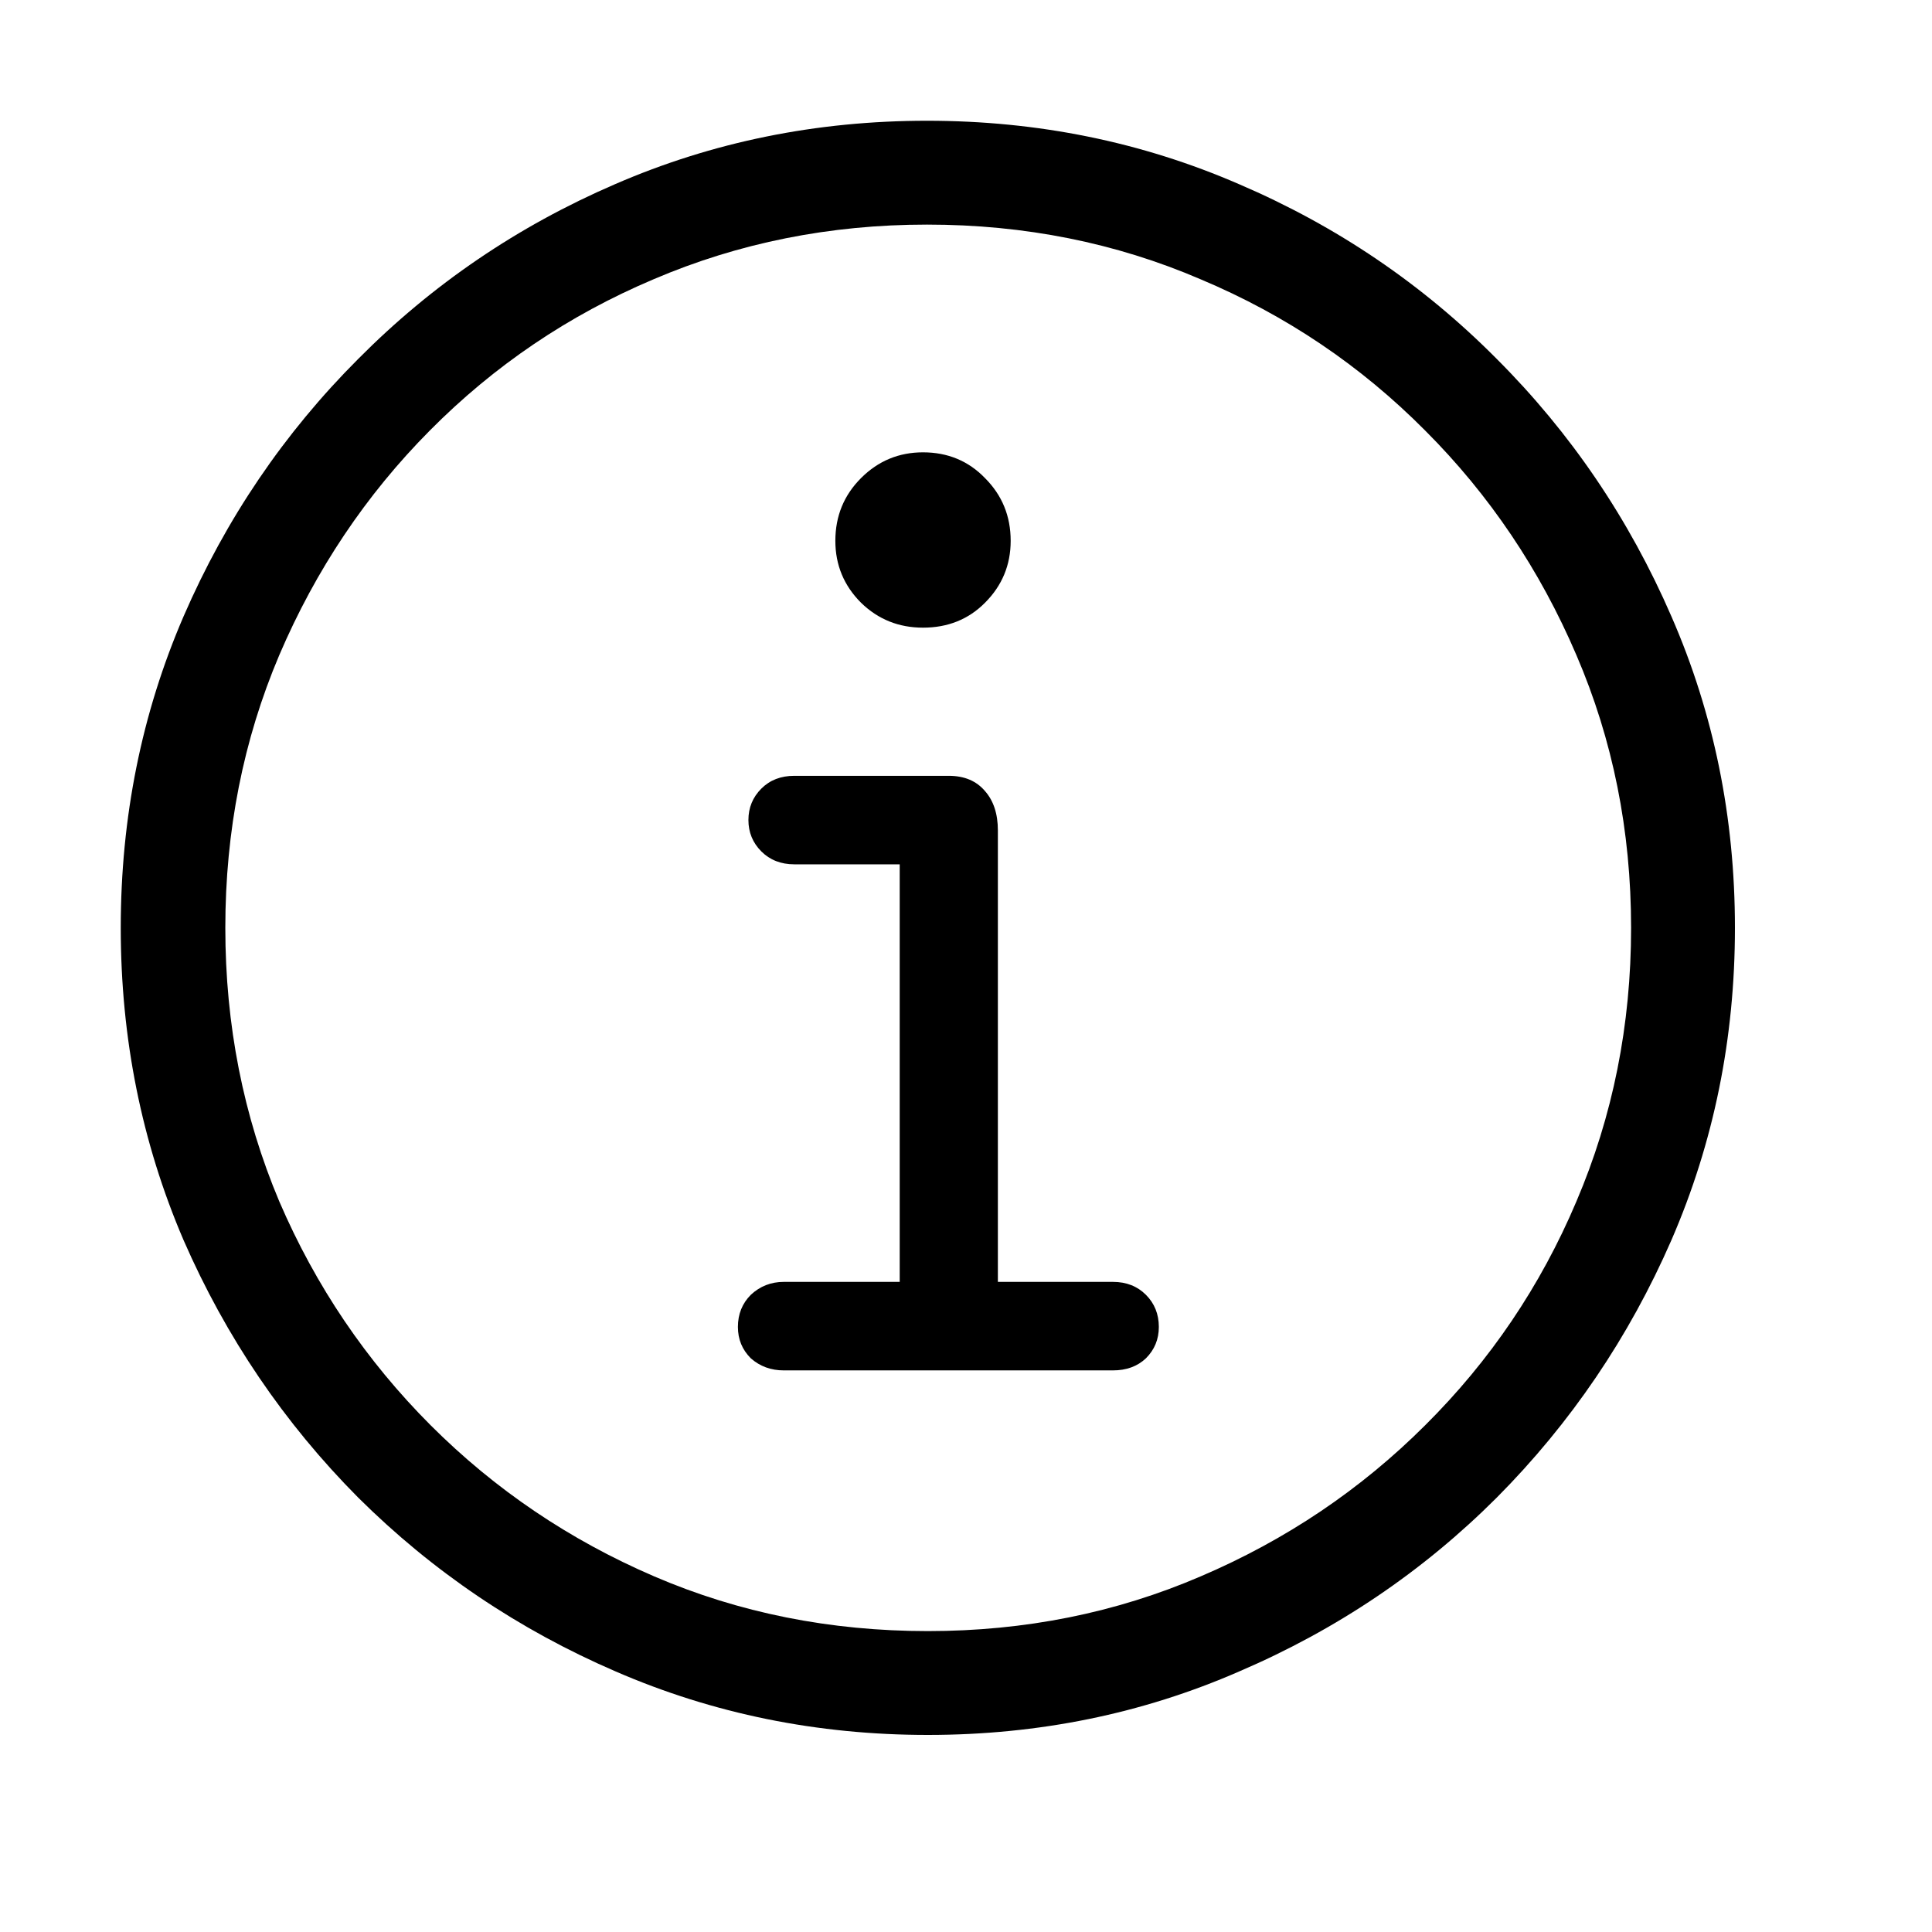 <svg width="16" height="16" viewBox="0 0 16 16" fill="none" xmlns="http://www.w3.org/2000/svg">
<path d="M7.684 14.368C6.769 14.368 5.907 14.193 5.098 13.842C4.294 13.495 3.583 13.015 2.966 12.402C2.353 11.785 1.871 11.074 1.52 10.27C1.173 9.461 1 8.599 1 7.684C1 6.769 1.173 5.909 1.52 5.105C1.871 4.296 2.353 3.586 2.966 2.973C3.579 2.355 4.288 1.873 5.092 1.526C5.9 1.175 6.762 1 7.677 1C8.593 1 9.455 1.175 10.263 1.526C11.072 1.873 11.783 2.355 12.396 2.973C13.009 3.586 13.491 4.296 13.842 5.105C14.193 5.909 14.368 6.769 14.368 7.684C14.368 8.599 14.193 9.461 13.842 10.27C13.491 11.074 13.009 11.785 12.396 12.402C11.783 13.015 11.072 13.495 10.263 13.842C9.459 14.193 8.599 14.368 7.684 14.368ZM7.684 13.508C8.488 13.508 9.241 13.357 9.943 13.055C10.65 12.753 11.269 12.336 11.803 11.803C12.34 11.269 12.758 10.652 13.055 9.95C13.357 9.243 13.508 8.488 13.508 7.684C13.508 6.88 13.357 6.127 13.055 5.425C12.753 4.719 12.336 4.099 11.803 3.566C11.269 3.028 10.65 2.61 9.943 2.313C9.241 2.011 8.486 1.86 7.677 1.86C6.873 1.86 6.118 2.011 5.412 2.313C4.71 2.61 4.092 3.028 3.559 3.566C3.03 4.099 2.615 4.719 2.313 5.425C2.015 6.127 1.866 6.88 1.866 7.684C1.866 8.488 2.015 9.243 2.313 9.95C2.615 10.652 3.033 11.269 3.566 11.803C4.099 12.336 4.716 12.753 5.418 13.055C6.12 13.357 6.876 13.508 7.684 13.508ZM6.491 11.349C6.385 11.349 6.294 11.316 6.218 11.249C6.147 11.178 6.111 11.092 6.111 10.989C6.111 10.883 6.147 10.794 6.218 10.723C6.294 10.652 6.385 10.616 6.491 10.616H7.451V7.158H6.578C6.467 7.158 6.376 7.122 6.305 7.051C6.234 6.98 6.198 6.893 6.198 6.791C6.198 6.689 6.234 6.602 6.305 6.531C6.376 6.46 6.467 6.425 6.578 6.425H7.857C7.986 6.425 8.086 6.467 8.157 6.551C8.228 6.631 8.264 6.74 8.264 6.878V10.616H9.217C9.328 10.616 9.419 10.652 9.49 10.723C9.561 10.794 9.597 10.883 9.597 10.989C9.597 11.092 9.561 11.178 9.49 11.249C9.419 11.316 9.328 11.349 9.217 11.349H6.491ZM7.644 5.198C7.444 5.198 7.273 5.13 7.131 4.992C6.989 4.85 6.918 4.679 6.918 4.479C6.918 4.274 6.989 4.101 7.131 3.959C7.273 3.817 7.444 3.746 7.644 3.746C7.848 3.746 8.02 3.817 8.157 3.959C8.299 4.101 8.37 4.274 8.37 4.479C8.37 4.679 8.299 4.85 8.157 4.992C8.02 5.13 7.848 5.198 7.644 5.198Z" fill="black"/>
</svg>
